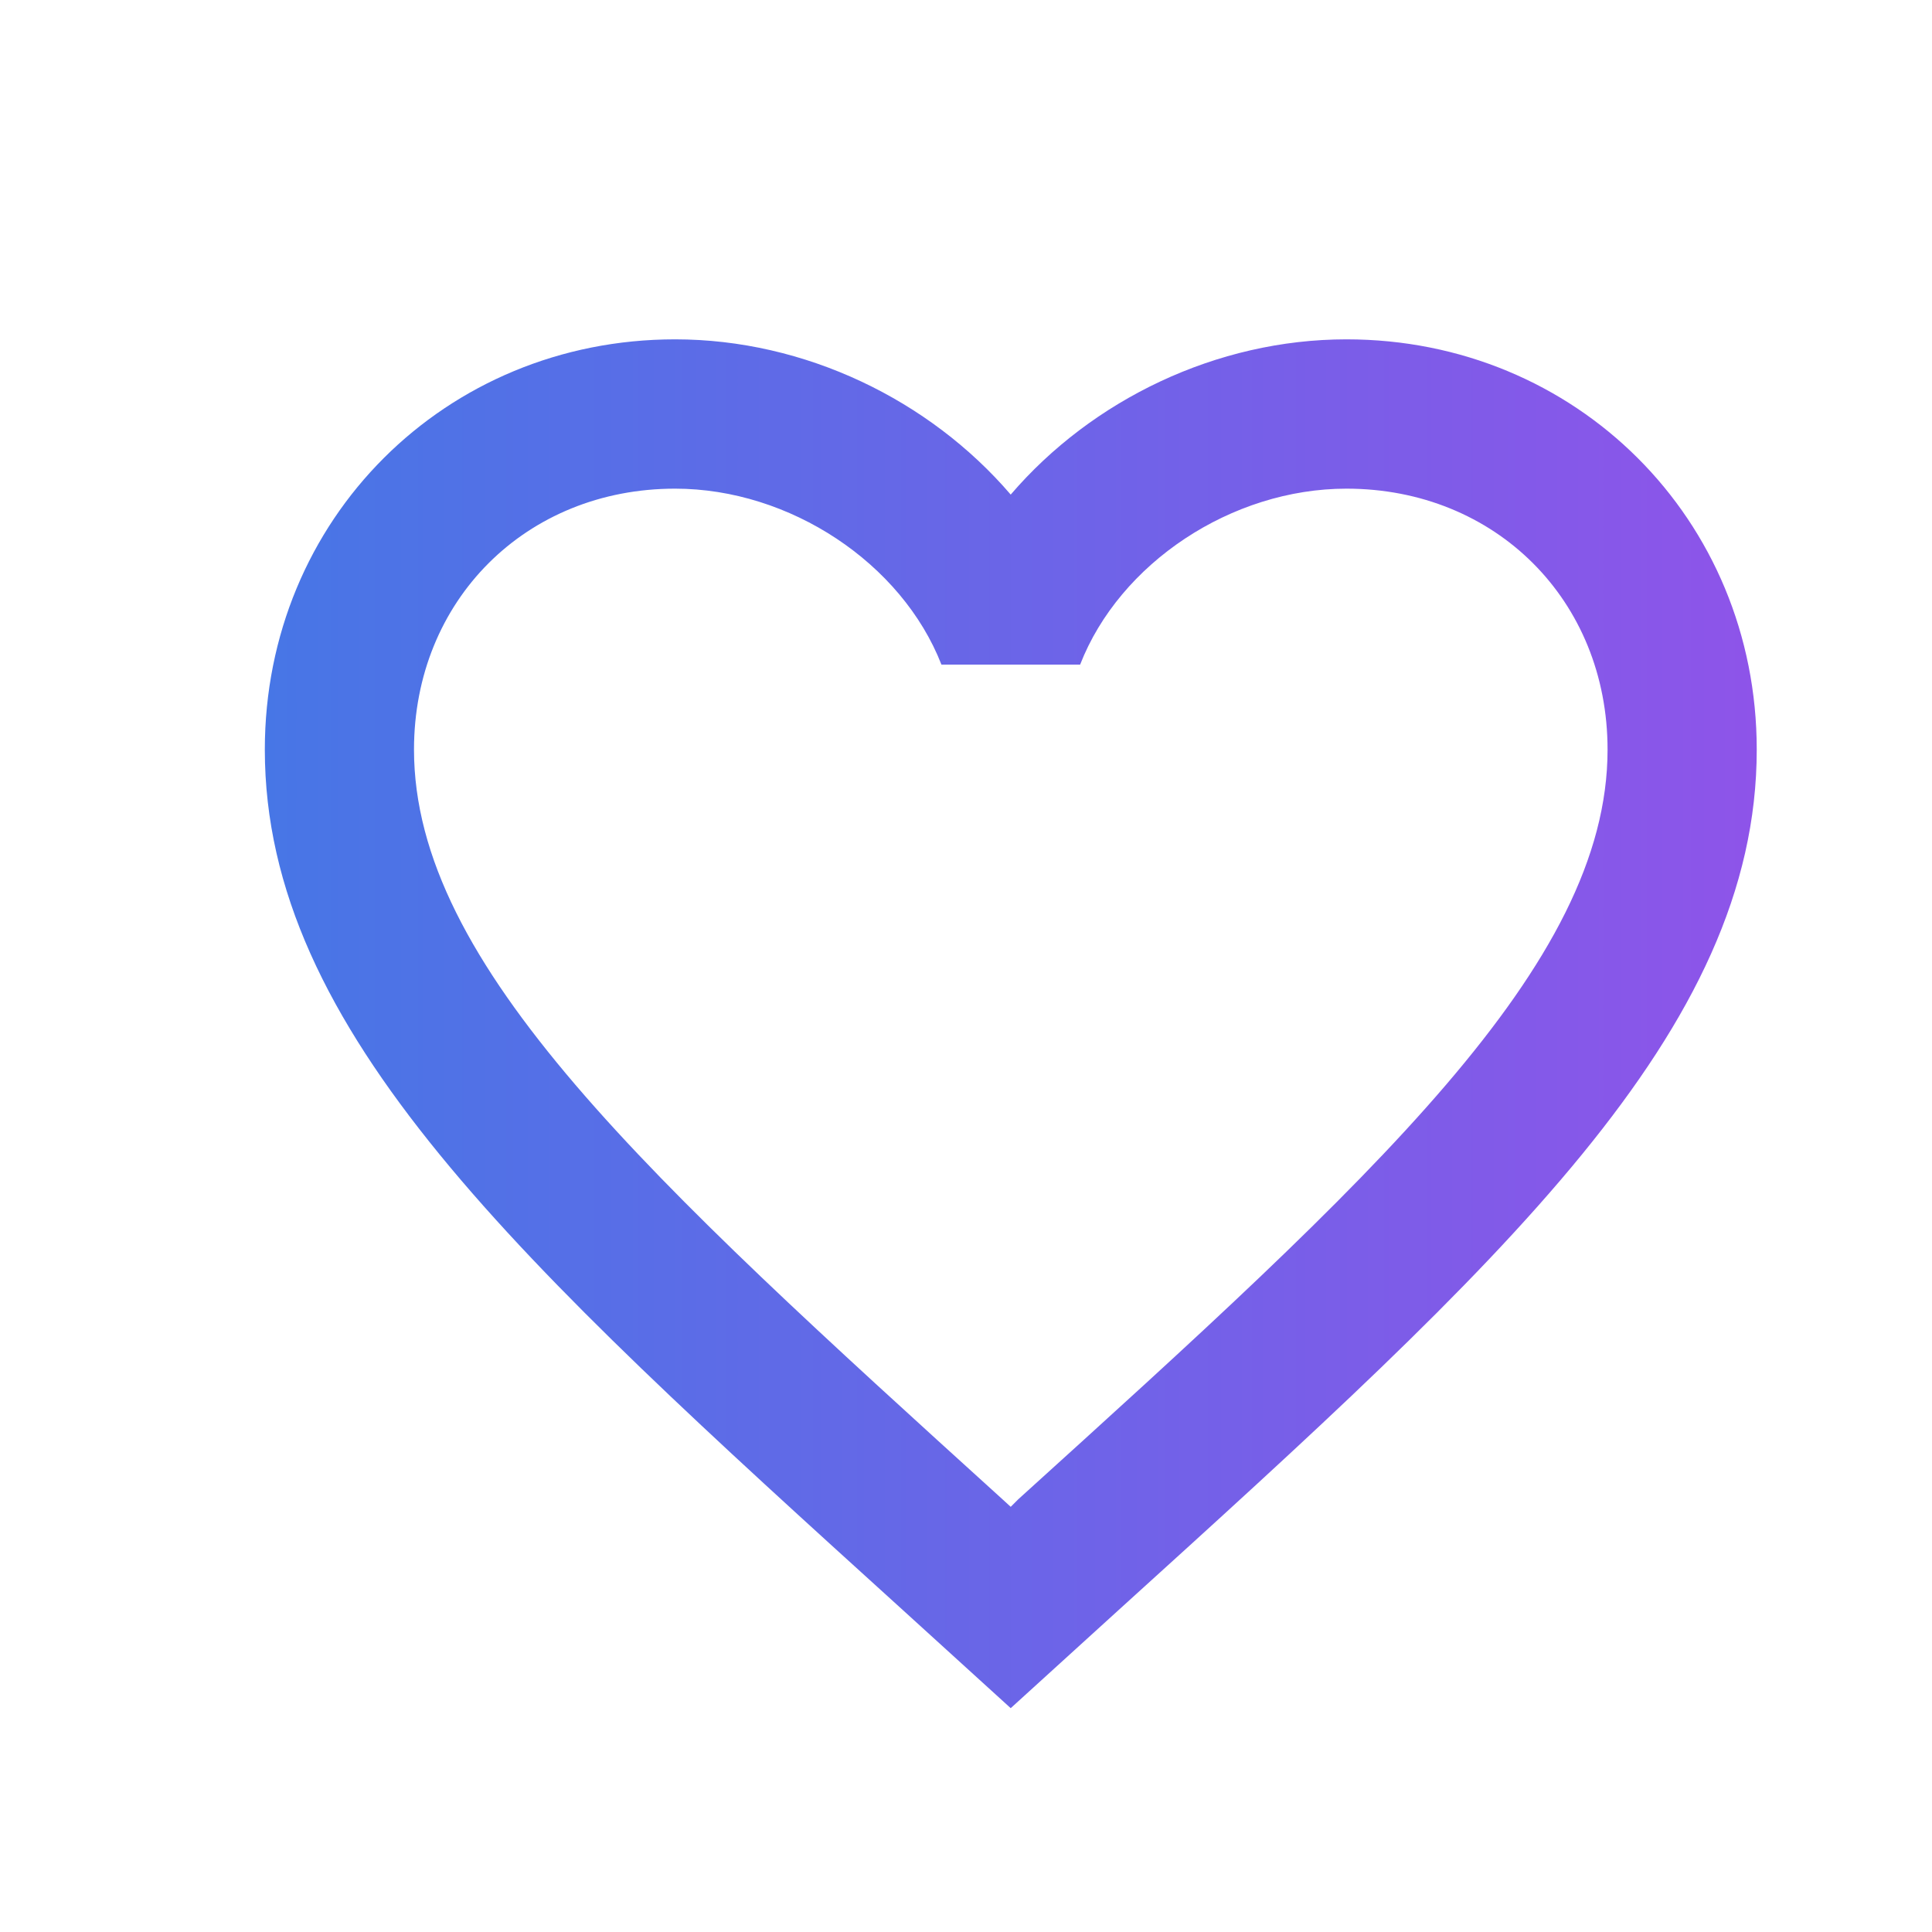 <svg width="14" height="14" viewBox="0 0 14 14" fill="none" xmlns="http://www.w3.org/2000/svg">
<path d="M7.378 10.865L7.324 10.919L7.265 10.865C4.697 8.535 3 6.995 3 5.432C3 4.351 3.811 3.541 4.892 3.541C5.724 3.541 6.535 4.081 6.822 4.816H7.827C8.113 4.081 8.924 3.541 9.757 3.541C10.838 3.541 11.649 4.351 11.649 5.432C11.649 6.995 9.951 8.535 7.378 10.865ZM9.757 2.459C8.816 2.459 7.913 2.897 7.324 3.584C6.735 2.897 5.832 2.459 4.892 2.459C3.227 2.459 1.919 3.762 1.919 5.432C1.919 7.47 3.757 9.141 6.54 11.665L7.324 12.378L8.108 11.665C10.892 9.141 12.73 7.47 12.73 5.432C12.73 3.762 11.421 2.459 9.757 2.459Z" fill="url(#paint0_linear_27_329)"/>
<defs>
<linearGradient id="paint0_linear_27_329" x1="1.919" y1="7.419" x2="12.73" y2="7.419" gradientUnits="userSpaceOnUse">
<stop stop-color="#4776E6"/>
<stop offset="1" stop-color="#8E54E9"/>
</linearGradient>
</defs>
</svg>
